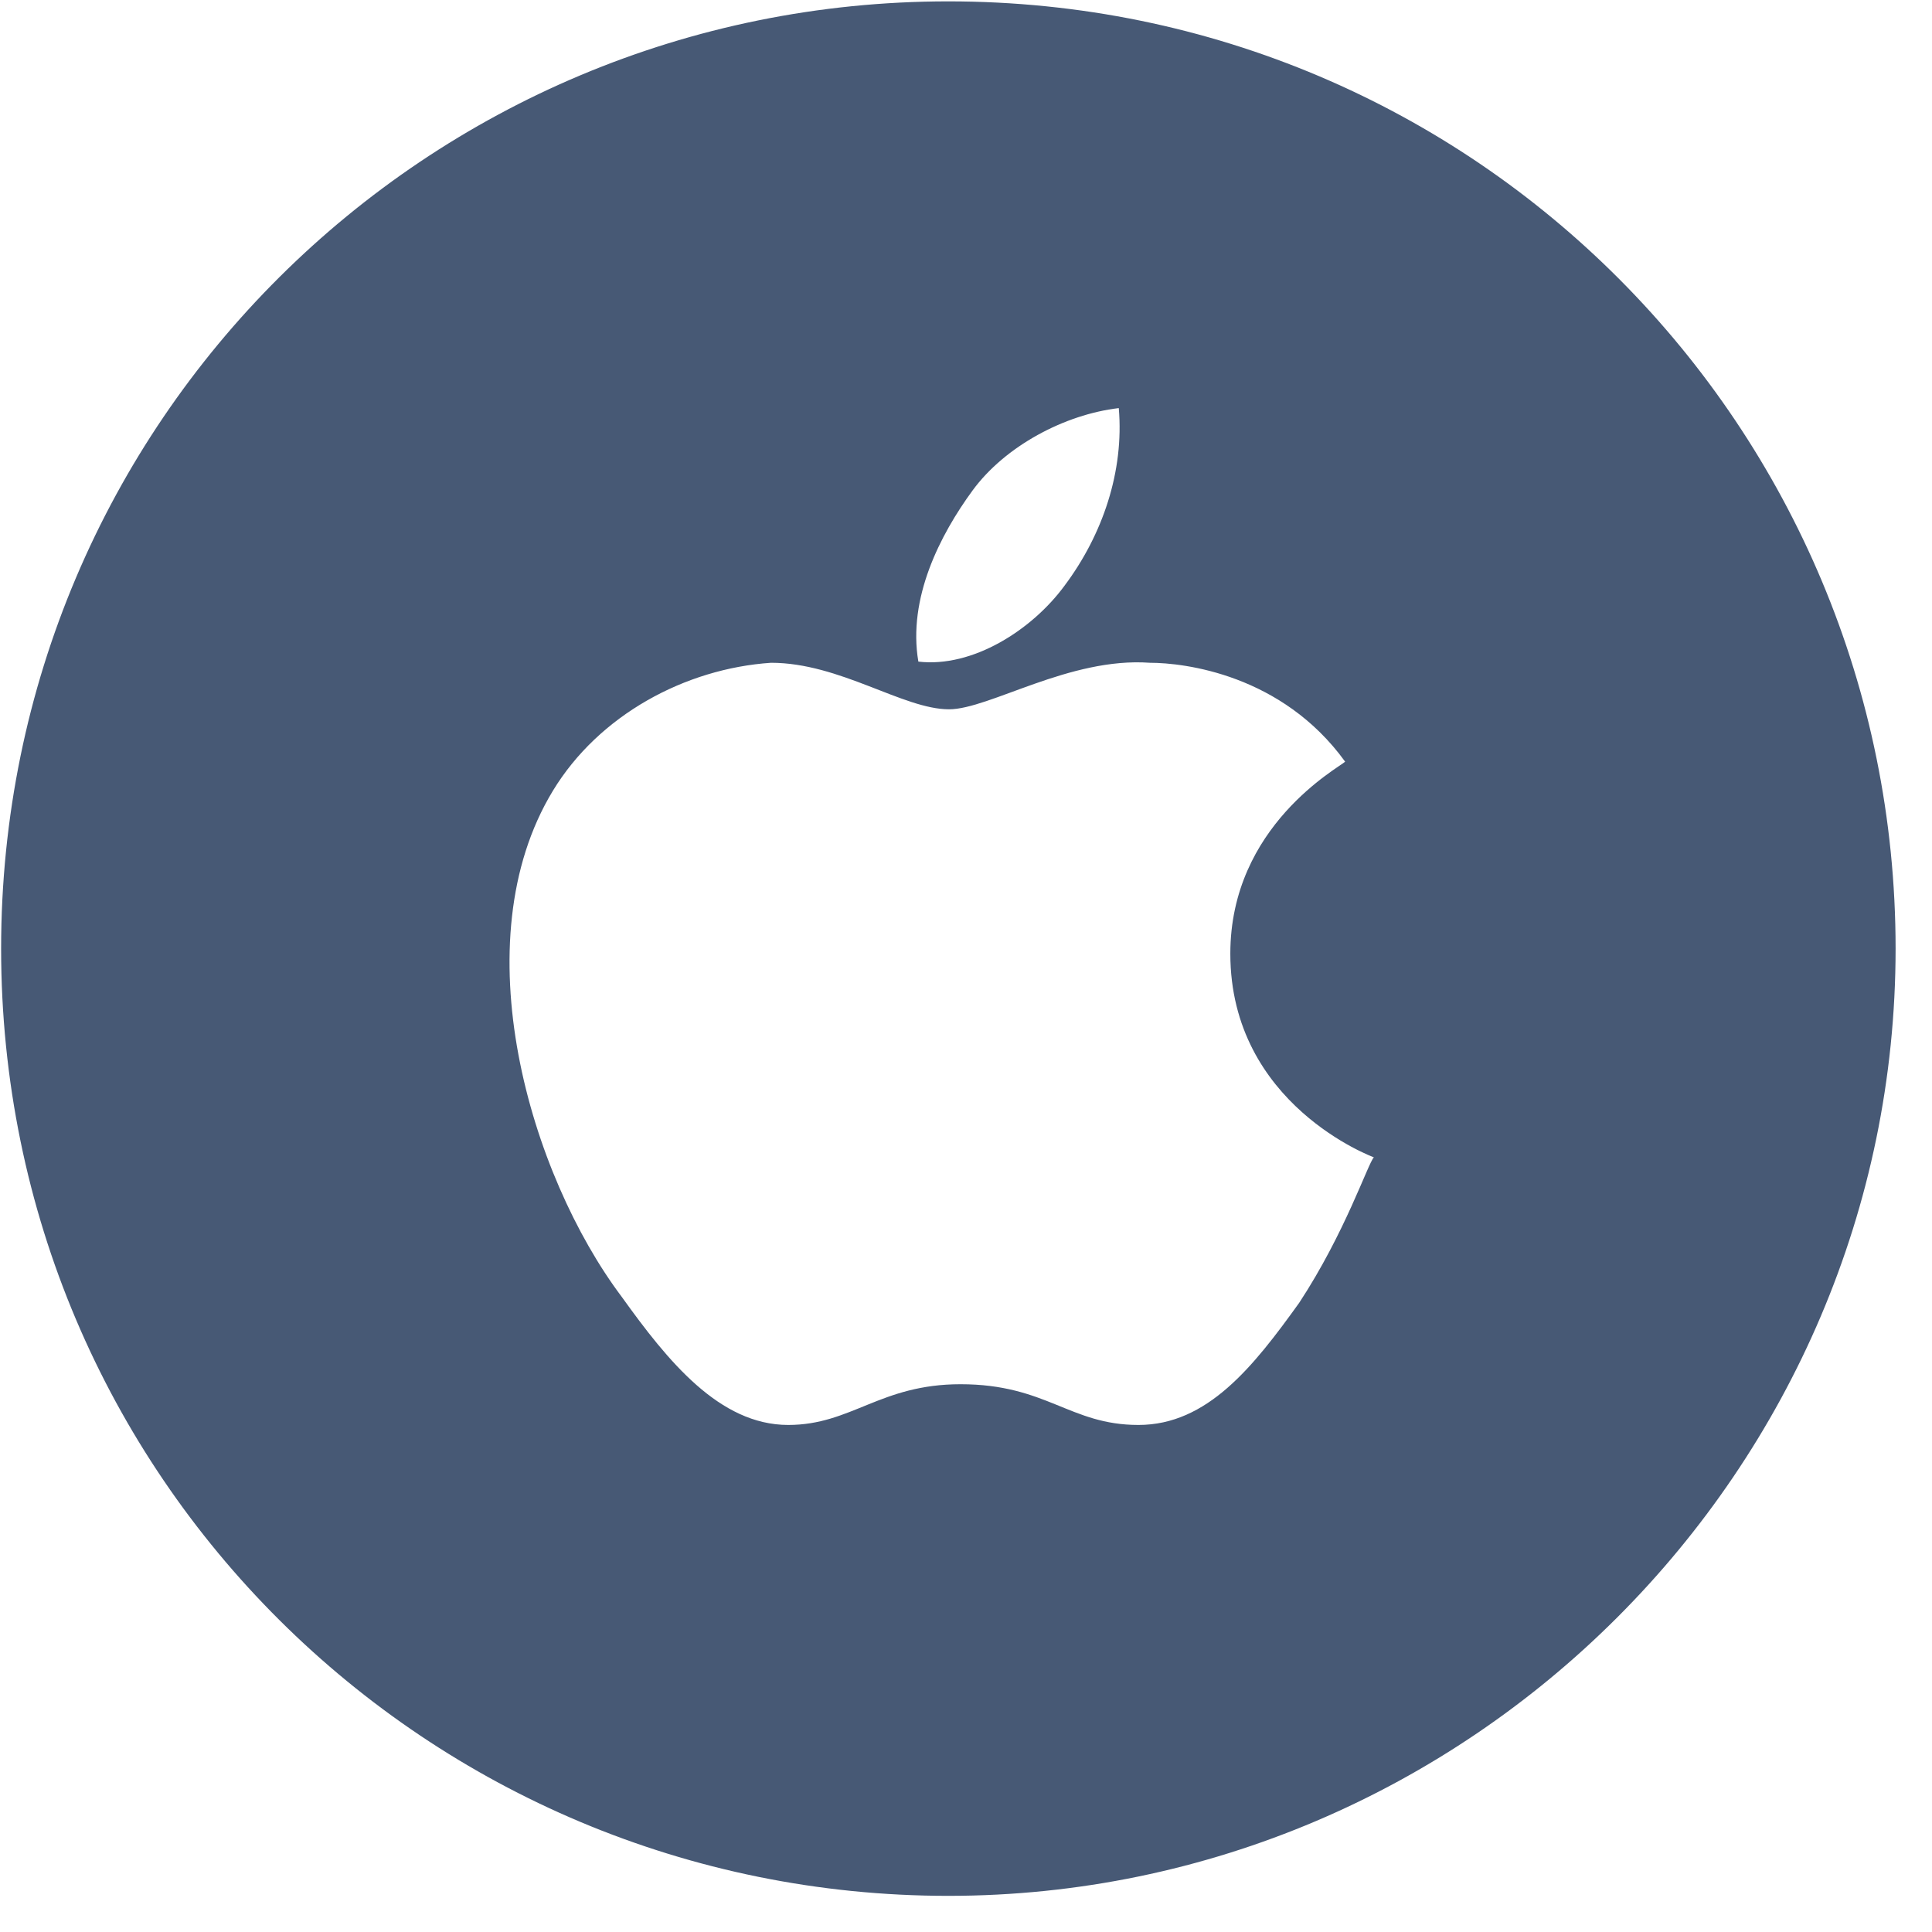 <svg xmlns="http://www.w3.org/2000/svg" width="38" height="38" viewBox="0 0 38 38">
  <path fill="#475975" d="M18.653,0.027 C8.413,0.027 0.022,8.276 0.022,18.658 C0.022,29.04 8.413,37.289 18.653,37.289 C28.893,37.289 37.284,28.898 37.284,18.658 C37.284,8.418 29.035,0.027 18.653,0.027 Z M19.129,9.647 C19.768,8.775 20.94,8.151 22.005,8.027 C22.112,9.273 21.686,10.52 20.94,11.517 C20.301,12.39 19.129,13.138 18.063,13.013 C17.85,11.767 18.49,10.52 19.129,9.647 L19.129,9.647 Z M25.554,25.624 C24.651,26.882 23.747,28.027 22.392,28.027 C21.037,28.027 20.586,27.226 18.892,27.226 C17.311,27.226 16.746,28.027 15.504,28.027 C14.149,28.027 13.133,26.768 12.23,25.509 C10.423,23.106 9.068,18.529 10.875,15.553 C11.778,14.066 13.472,13.15 15.166,13.036 C16.521,13.036 17.763,13.951 18.666,13.951 C19.456,13.951 21.037,12.921 22.618,13.036 C23.295,13.036 25.215,13.265 26.457,14.981 C26.344,15.095 24.199,16.24 24.199,18.757 L24.199,18.757 C24.199,21.733 27.022,22.763 27.022,22.763 C26.909,22.877 26.457,24.25 25.554,25.624 L25.554,25.624 Z"/>
</svg>
